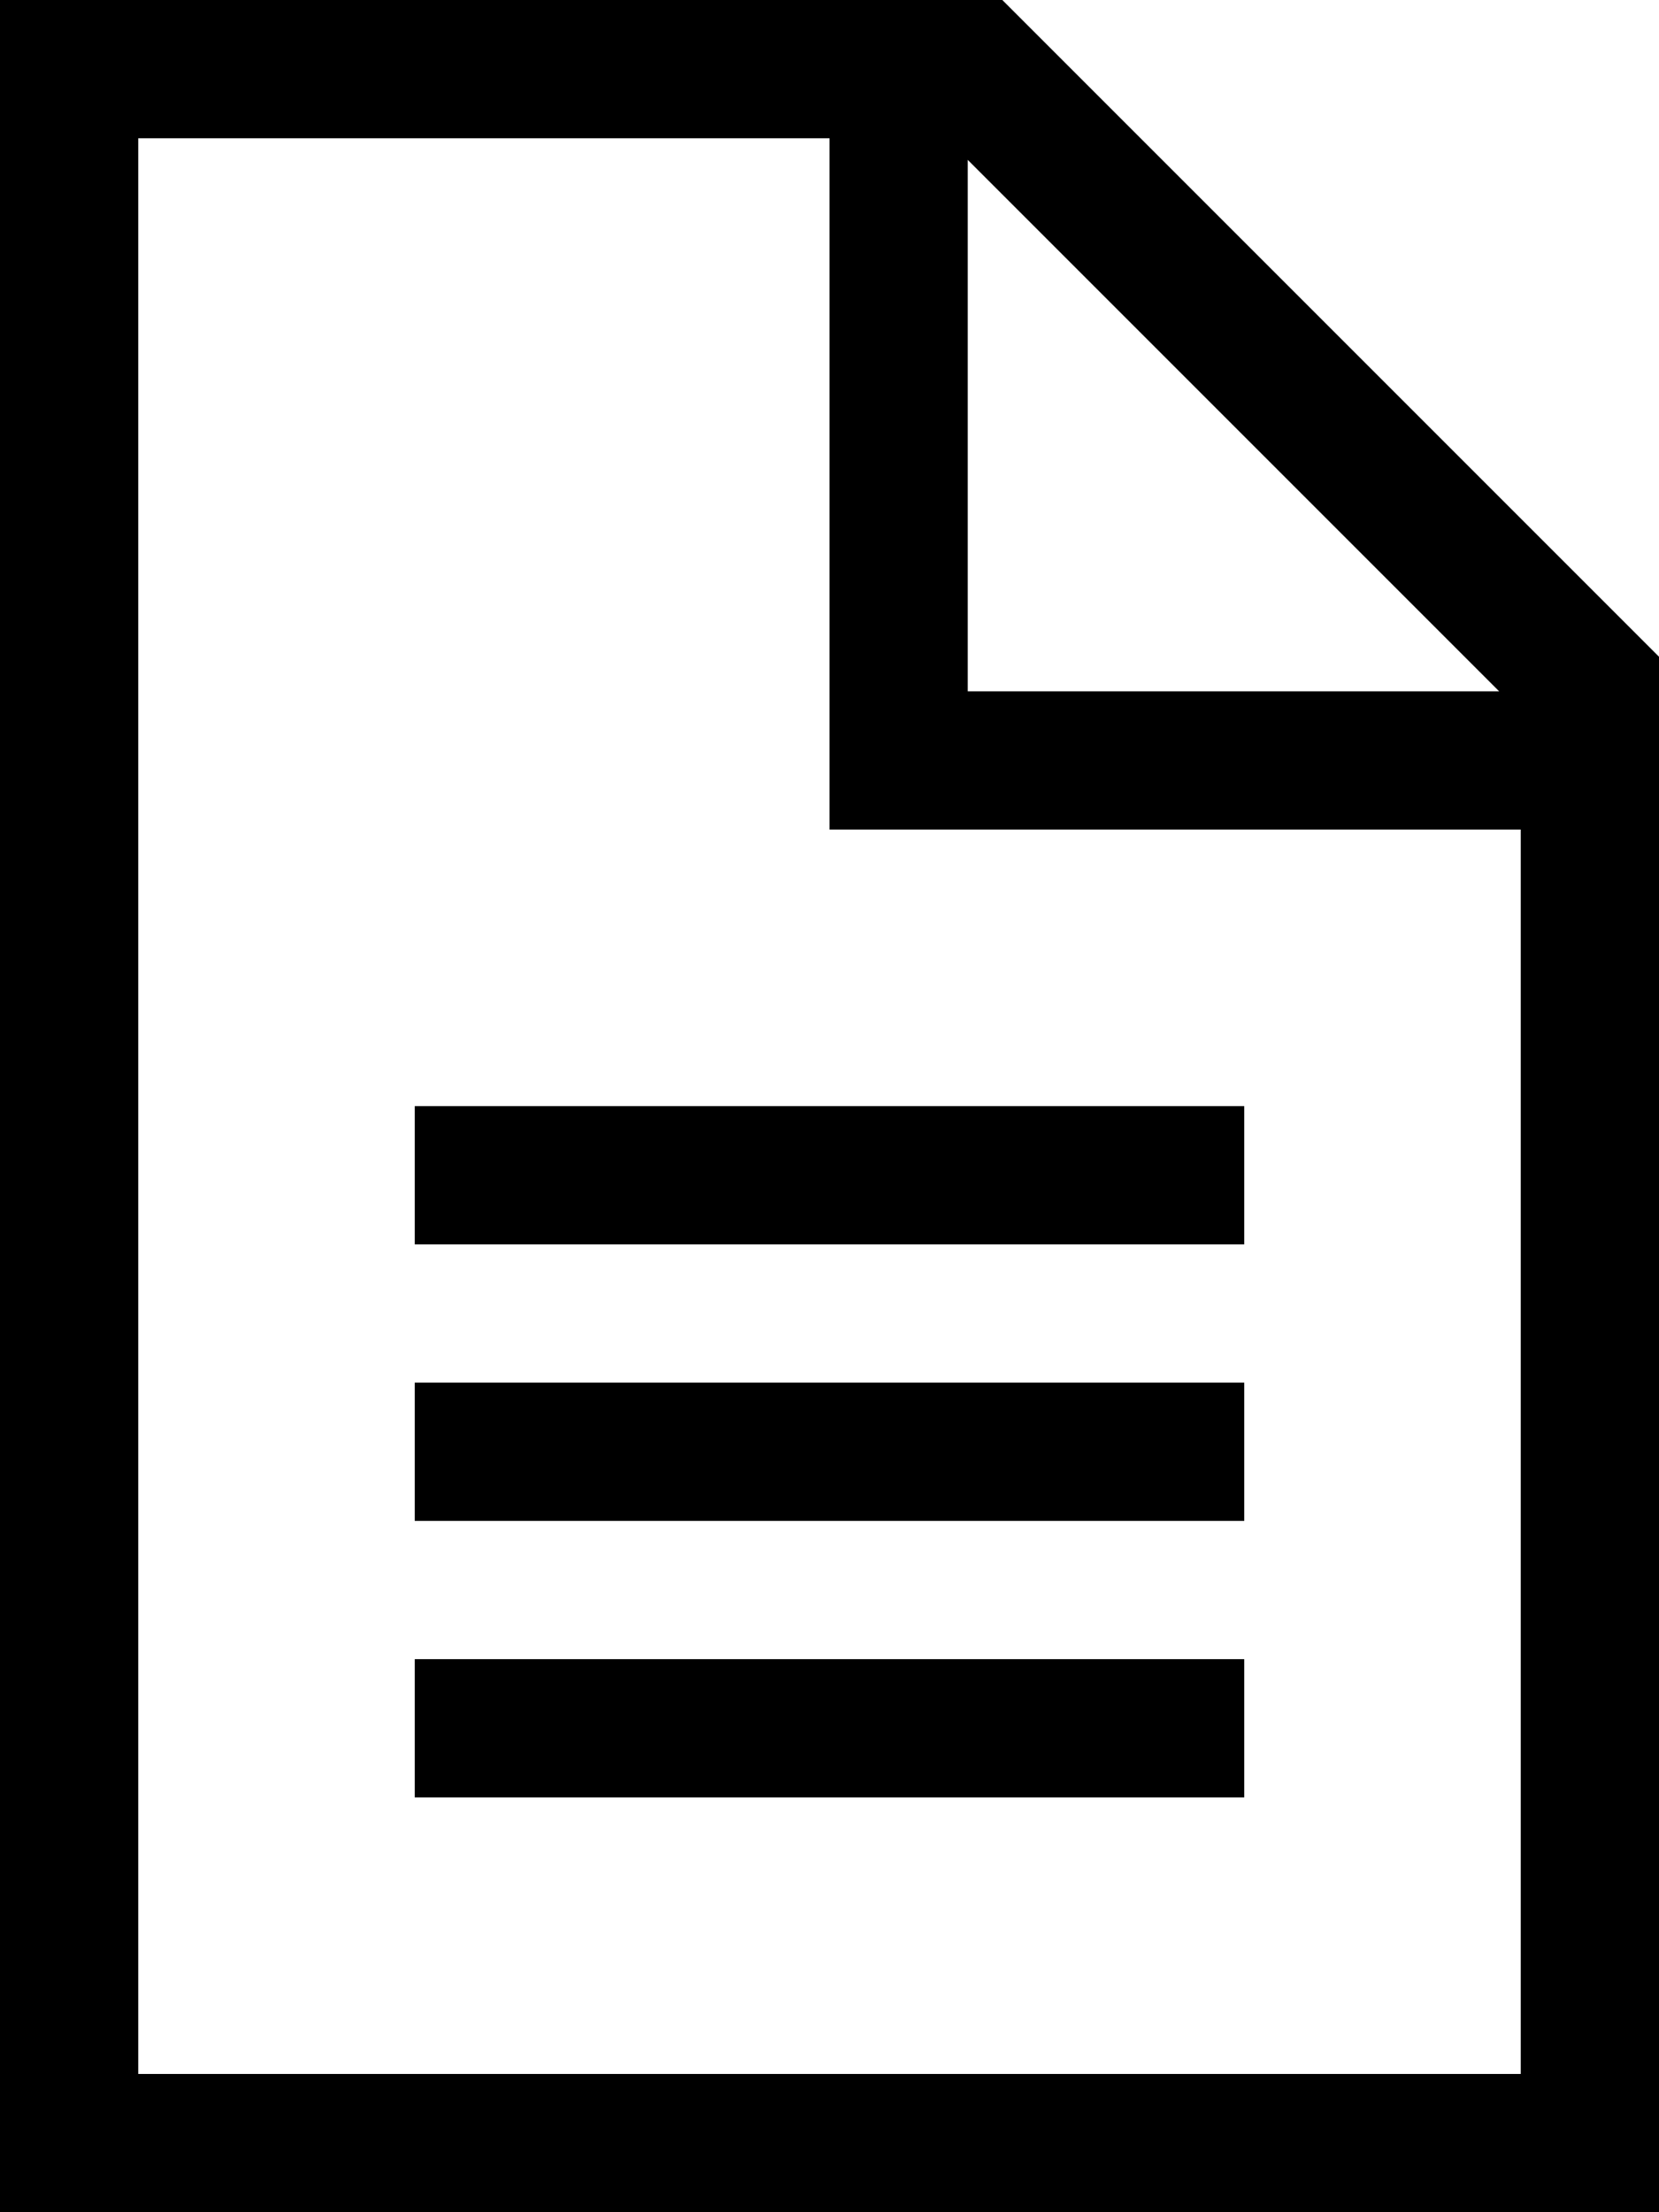 <svg xmlns="http://www.w3.org/2000/svg" viewBox="0 0 384 512">
    <path d="M 352 480 L 32 480 L 32 32 L 192 32 L 192 176 L 192 192 L 208 192 L 352 192 L 352 480 L 352 480 Z M 224 37 L 347 160 L 224 160 L 224 37 L 224 37 Z M 232 0 L 32 0 L 0 0 L 0 32 L 0 480 L 0 512 L 32 512 L 352 512 L 384 512 L 384 480 L 384 152 L 232 0 L 232 0 Z M 112 256 L 96 256 L 96 288 L 112 288 L 272 288 L 288 288 L 288 256 L 272 256 L 112 256 L 112 256 Z M 112 320 L 96 320 L 96 352 L 112 352 L 272 352 L 288 352 L 288 320 L 272 320 L 112 320 L 112 320 Z M 112 384 L 96 384 L 96 416 L 112 416 L 272 416 L 288 416 L 288 384 L 272 384 L 112 384 L 112 384 Z"/>
</svg>
